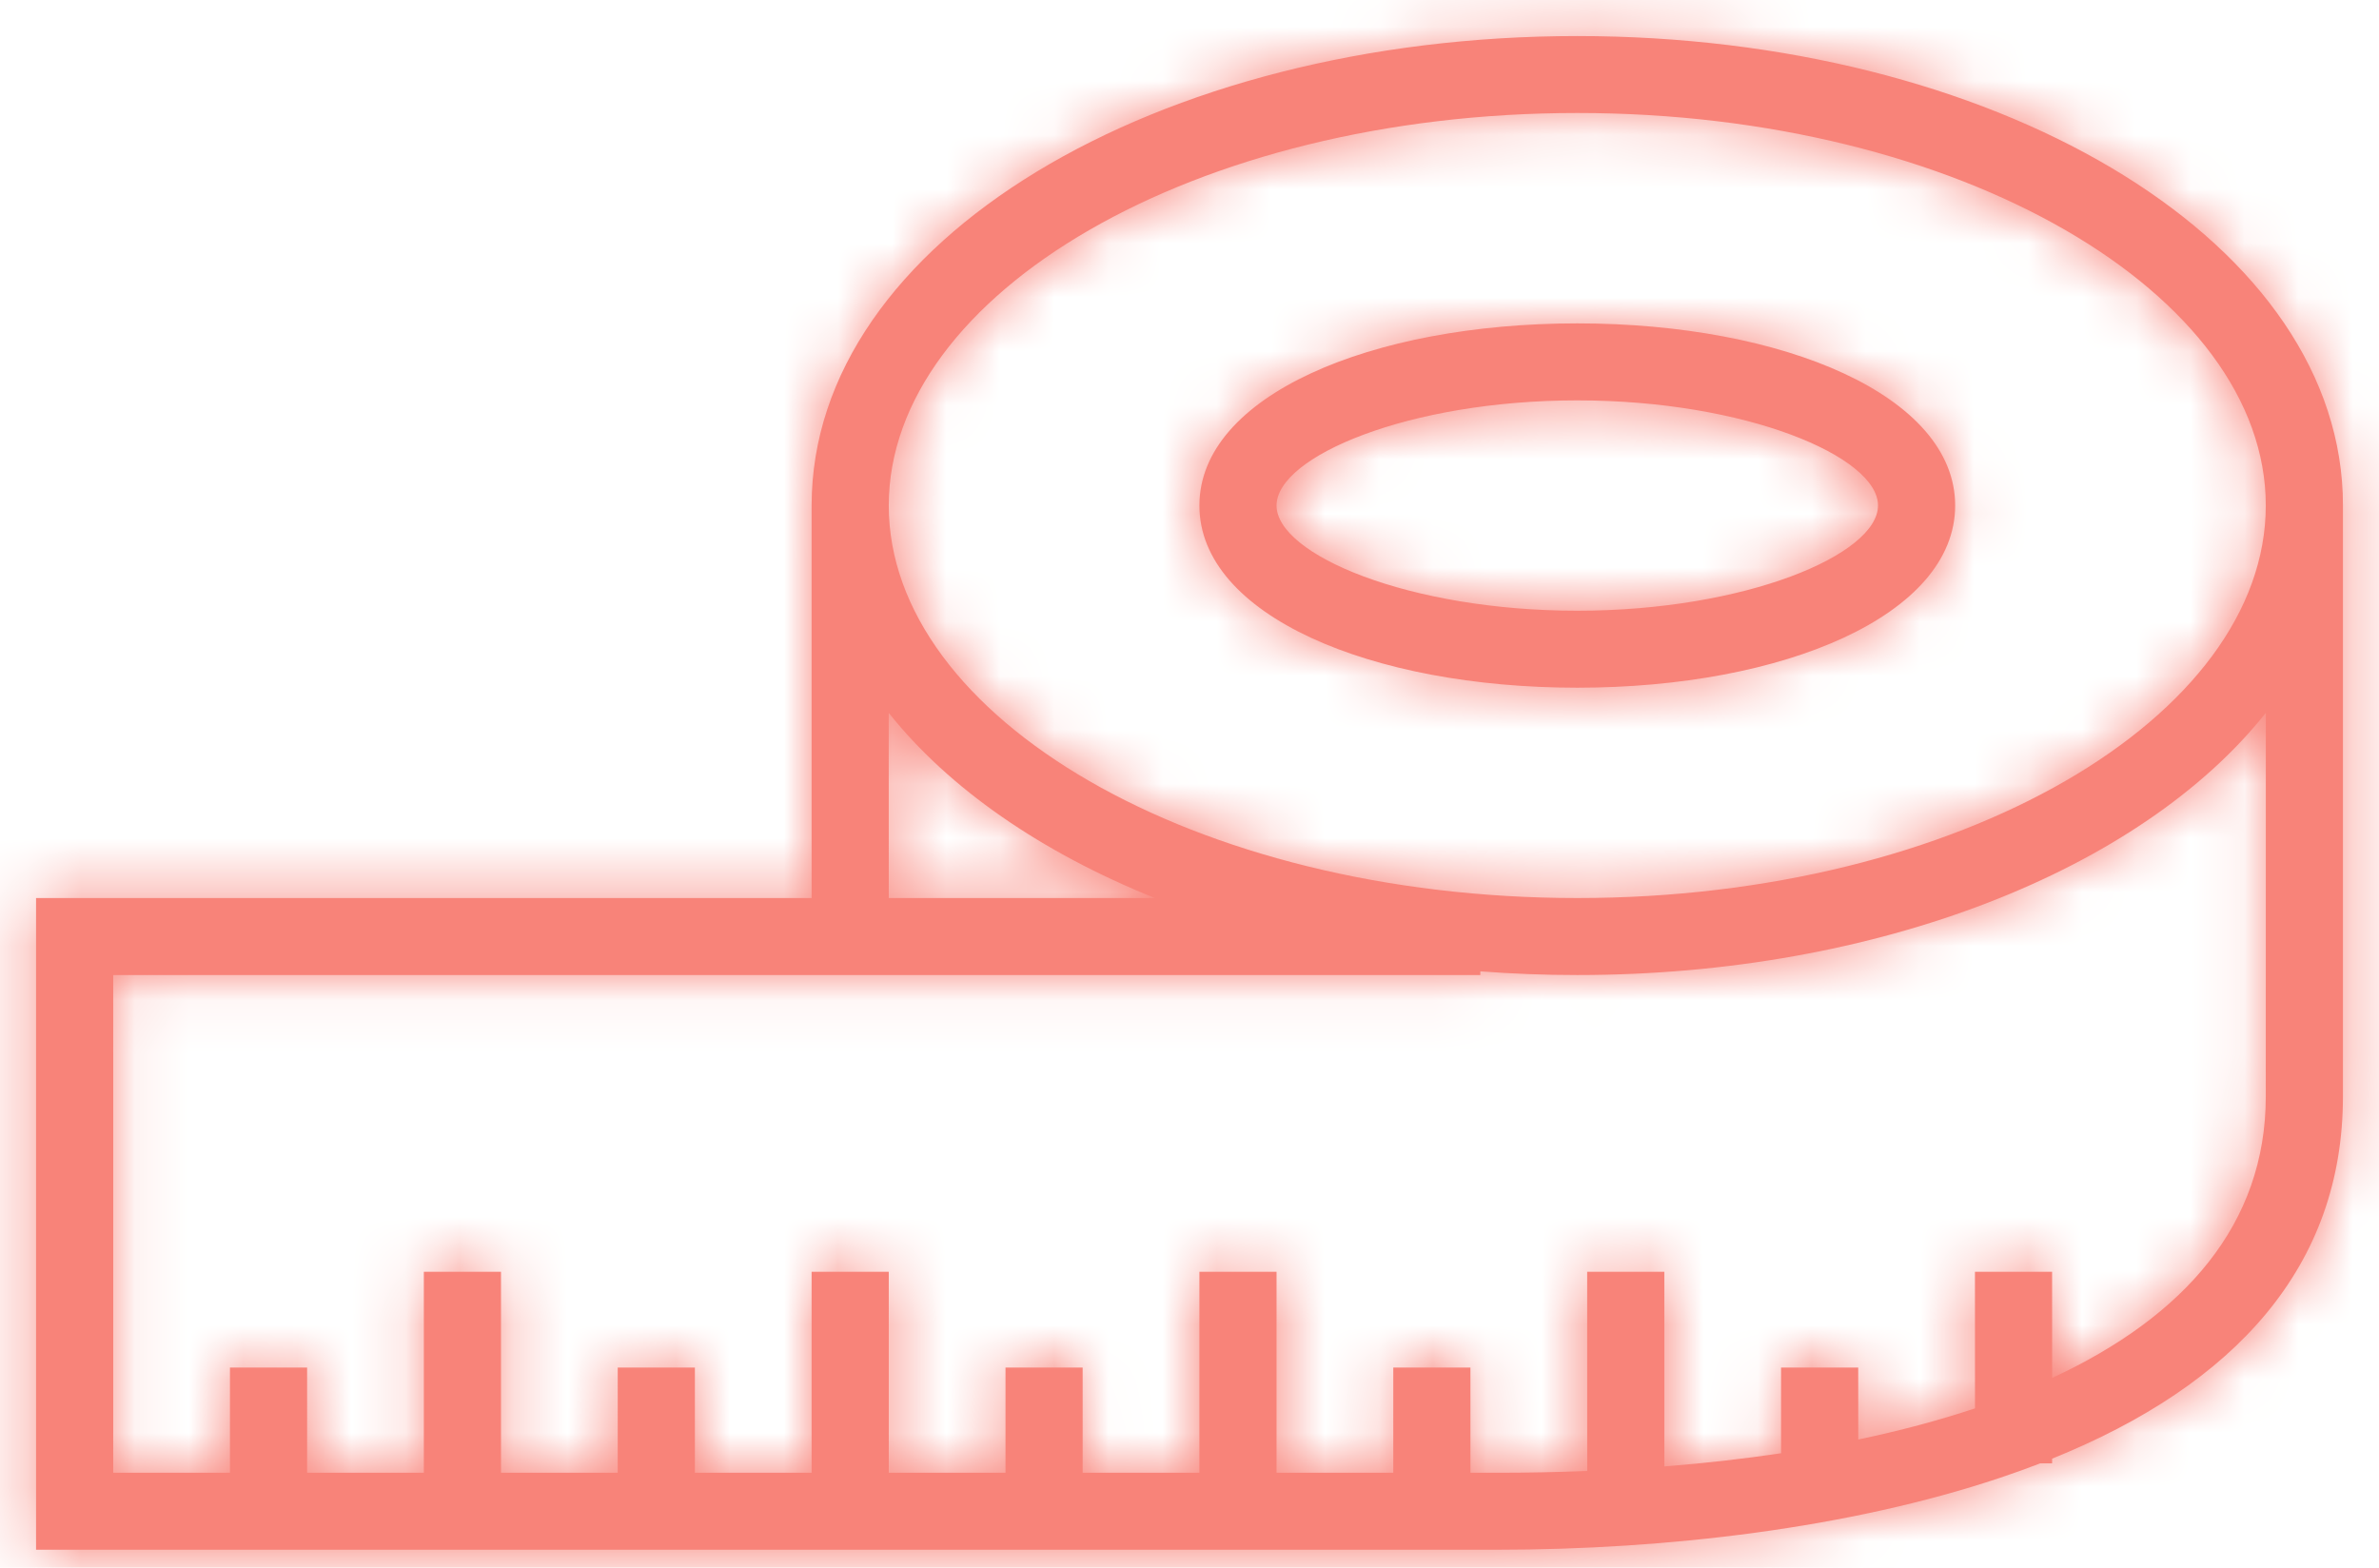 <?xml version="1.0" encoding="UTF-8"?>
<svg width="44px" height="29px" viewBox="0 0 44 29" version="1.1" xmlns="http://www.w3.org/2000/svg" xmlns:xlink="http://www.w3.org/1999/xlink">
    <!-- Generator: Sketch 60.1 (88133) - https://sketch.com -->
    <title>icon-perf-optim</title>
    <desc>Created with Sketch.</desc>
    <defs>
        <path d="M31.172,10.667 C38.822,10.667 45.136,14.341 45.329,19.126 L45.333,19.351 L45.333,30.282 C45.333,33.417 43.351,35.611 39.955,36.982 L39.954,37.069 L39.734,37.069 C39.491,37.163 39.242,37.253 38.986,37.338 C36.21,38.267 32.827,38.667 29.682,38.667 L29.682,38.667 L2.667,38.667 L2.667,26.612 L17.011,26.612 L17.011,19.351 C17.011,14.456 23.402,10.667 31.172,10.667 Z M31.172,28.036 C30.565,28.036 29.967,28.013 29.379,27.968 L29.379,28.036 L4.094,28.036 L4.094,37.243 L6.253,37.243 L6.253,35.297 L7.68,35.297 L7.68,37.243 L9.839,37.243 L9.839,33.525 L11.266,33.525 L11.266,37.243 L13.425,37.243 L13.425,35.297 L14.852,35.297 L14.852,37.243 L17.011,37.243 L17.011,33.525 L18.438,33.525 L18.438,37.243 L20.597,37.243 L20.597,35.297 L22.024,35.297 L22.024,37.243 L24.183,37.243 L24.183,33.525 L25.61,33.525 L25.61,37.243 L27.769,37.243 L27.769,35.297 L29.196,35.297 L29.196,37.243 L29.682,37.243 C30.249,37.243 30.807,37.232 31.356,37.21 L31.355,33.525 L32.782,33.525 L32.782,37.126 C33.526,37.067 34.247,36.986 34.941,36.882 L34.941,35.297 L36.368,35.297 L36.369,36.628 C37.133,36.468 37.855,36.276 38.528,36.052 L38.527,33.525 L39.954,33.525 L39.955,35.489 C42.406,34.353 43.906,32.641 43.906,30.282 L43.906,30.282 L43.907,23.186 C41.599,26.09 36.739,28.036 31.172,28.036 Z M18.437,23.186 L18.438,26.612 L23.359,26.612 C21.262,25.768 19.552,24.589 18.437,23.186 Z M31.172,12.09 C24.088,12.09 18.438,15.44 18.438,19.351 C18.438,23.263 24.088,26.612 31.172,26.612 C38.256,26.612 43.906,23.263 43.906,19.351 C43.906,15.44 38.256,12.09 31.172,12.09 Z M31.172,15.982 C34.993,15.982 38.161,17.324 38.161,19.351 C38.161,21.379 34.993,22.721 31.172,22.721 C27.351,22.721 24.183,21.379 24.183,19.351 C24.183,17.324 27.351,15.982 31.172,15.982 Z M31.172,17.406 C28.061,17.406 25.61,18.444 25.61,19.351 C25.61,20.259 28.061,21.297 31.172,21.297 C34.283,21.297 36.734,20.259 36.734,19.351 C36.734,18.444 34.283,17.406 31.172,17.406 Z" id="path-1"></path>
    </defs>
    <g id="Visual-Design" stroke="none" stroke-width="1" fill="none" fill-rule="evenodd">
        <g id="04-Audience-Detail-(Desktop)" transform="translate(-102, -590)">
            <g id="Group-3" transform="translate(80, 560)">
                <g id="Icon-/-Diagnostics" transform="translate(20, 20)">
                    <mask id="mask-2" fill="white">
                        <use xlink:href="#path-1"></use>
                    </mask>
                    <use id="Combined-Shape" fill="#F88379" fill-rule="nonzero" xlink:href="#path-1"></use>
                    <g id="Colour-/-Theme-Red" mask="url(#mask-2)" fill="#F88379" fill-rule="evenodd">
                        <rect id="Rectangle" x="0" y="0" width="48" height="48"></rect>
                    </g>
                </g>
            </g>
        </g>
    </g>
</svg>